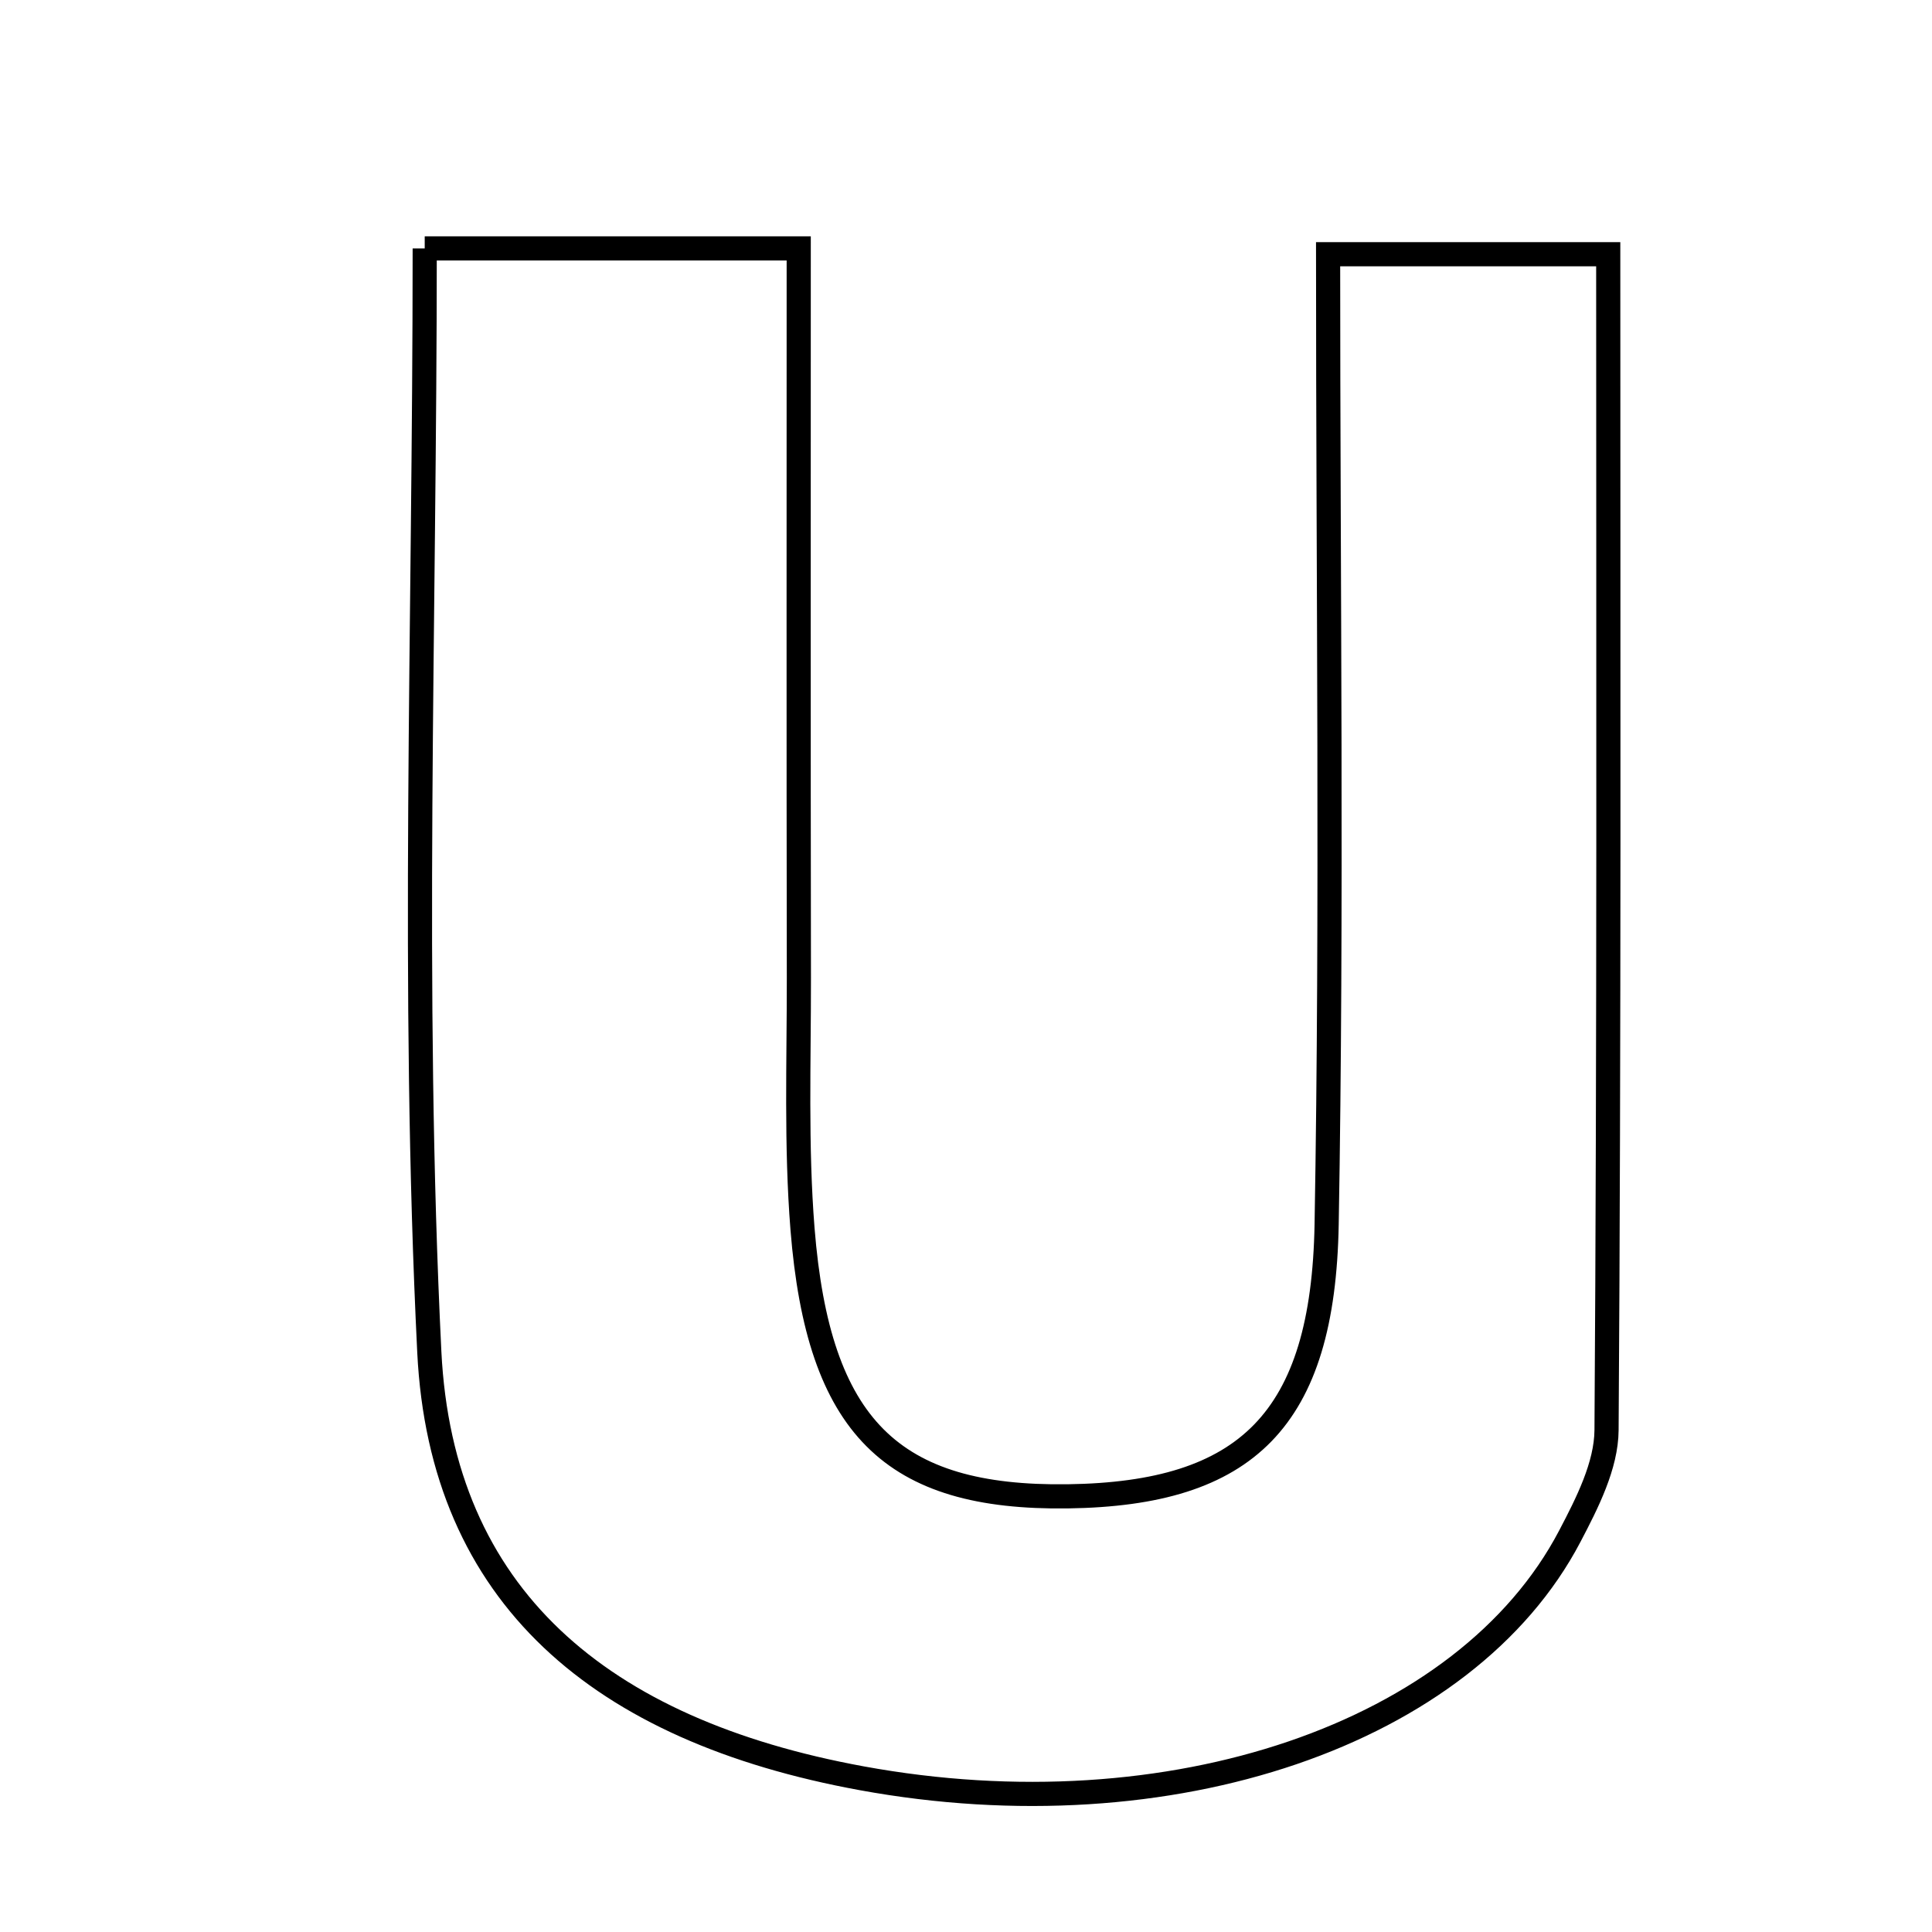 <svg xmlns="http://www.w3.org/2000/svg" viewBox="0.0 0.0 24.0 24.0" height="200px" width="200px"><path fill="none" stroke="black" stroke-width=".3" stroke-opacity="1.0"  filling="0" d="M5.276 3.086 C6.927 3.086 8.229 3.086 9.922 3.086 C9.922 6.182 9.919 9.166 9.924 12.151 C9.925 13.189 9.887 14.232 9.969 15.265 C10.166 17.728 11.078 18.618 13.265 18.588 C15.48 18.557 16.437 17.645 16.48 15.209 C16.549 11.256 16.498 7.301 16.498 3.158 C17.74 3.158 18.819 3.158 19.978 3.158 C19.978 8.021 19.99 12.893 19.957 17.765 C19.954 18.206 19.716 18.673 19.501 19.083 C18.209 21.548 14.536 22.793 10.703 22.09 C7.451 21.494 5.483 19.826 5.333 16.794 C5.111 12.296 5.276 7.778 5.276 3.086"></path></svg>